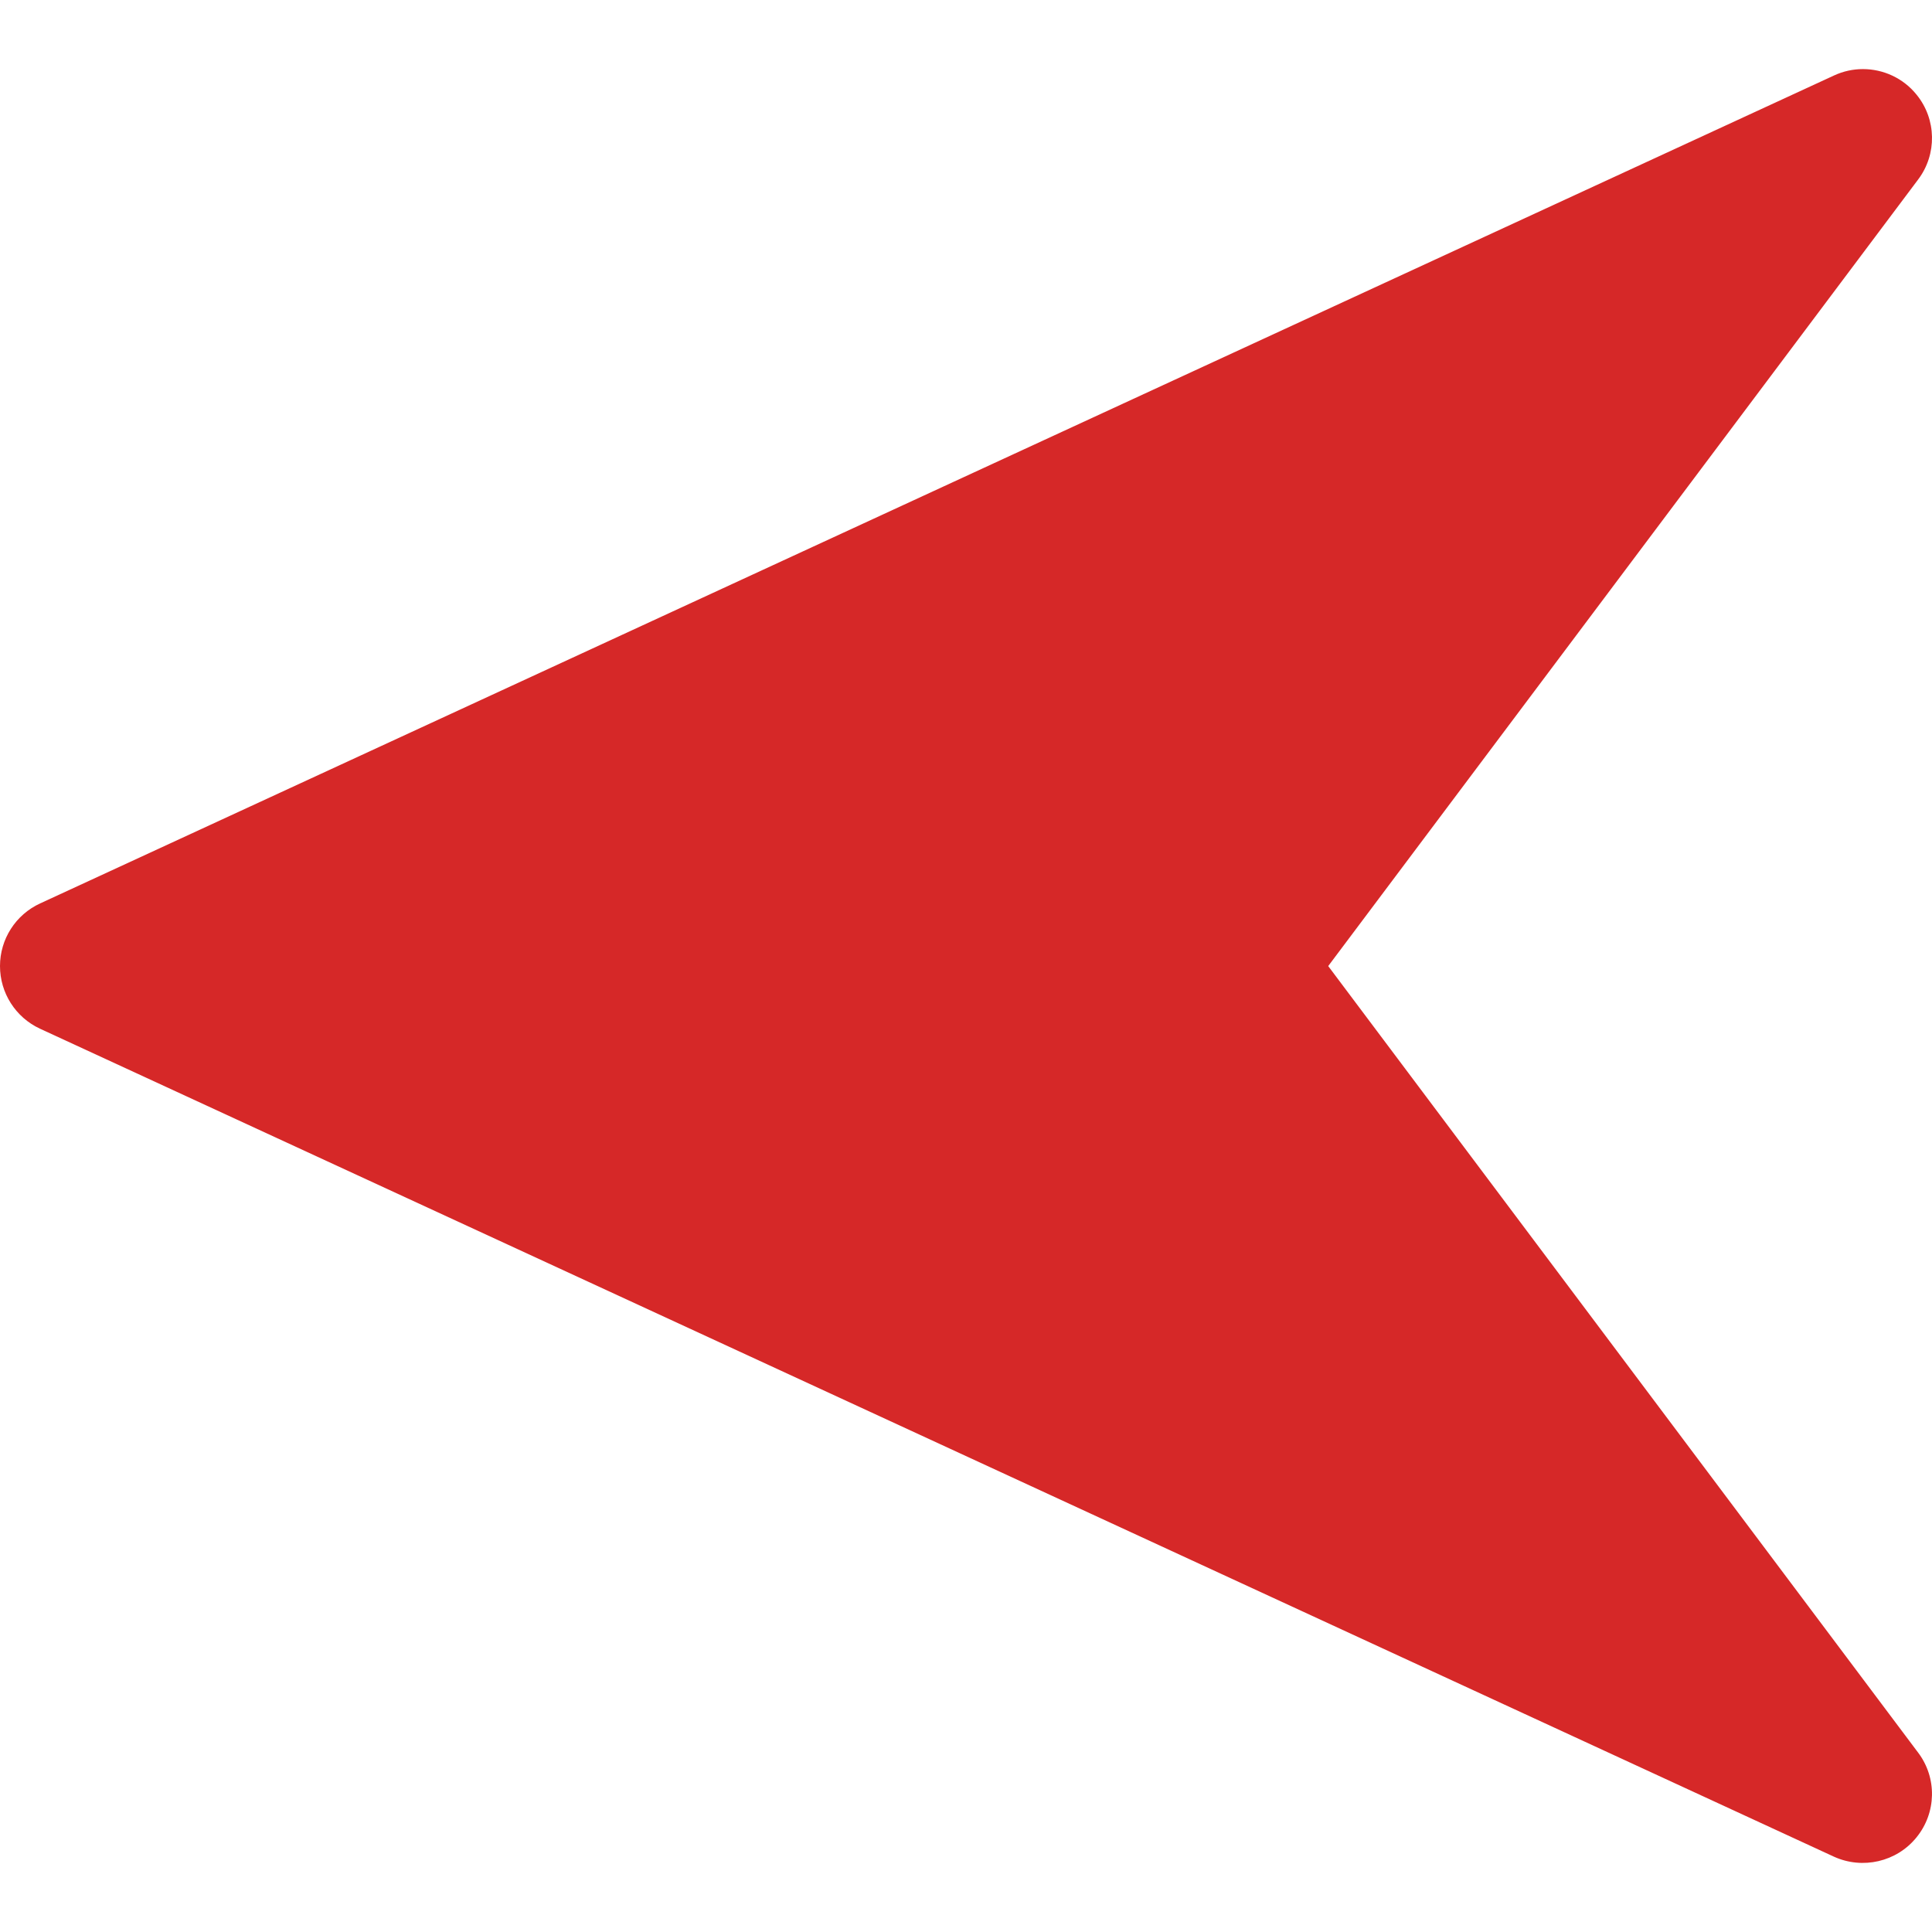<?xml version="1.0" encoding="utf-8"?>
<!-- Generator: Adobe Illustrator 26.0.1, SVG Export Plug-In . SVG Version: 6.00 Build 0)  -->
<svg version="1.1" id="Calque_1" xmlns="http://www.w3.org/2000/svg" xmlns:xlink="http://www.w3.org/1999/xlink" x="0px" y="0px"
	 viewBox="0 0 4000 4000" style="enable-background:new 0 0 4000 4000;" xml:space="preserve">
<style type="text/css">
	.st0{display:none;}
	.st1{display:inline;}
	.st2{display:inline;fill:#AE252A;}
	.st3{display:inline;fill:#E7582E;}
	.st4{display:inline;fill:#63E136;}
	.st5{fill:#191919;}
	.st6{fill:#EDEDED;}
	.st7{fill:#BE1622;}
	.st8{fill:none;stroke:#191919;stroke-miterlimit:10;}
	.st9{fill:#d62828;}
	.st10{display:inline;fill:#d62828;}
</style>
<g id="ui_00000016065285449466594420000008692094061301031607_">
	<g id="BM_00000091703960848764136570000002387225860222170025_" class="st0">
		<g id="RDM_00000093143836727348746590000017638773347124601519_" class="st1">
			<g id="Difficile_00000159443024543908159410000016697112216605766583_" class="st0">
				<path class="st2" d="M1400,1650.4v699.2c0,138.29,112.11,250.4,250.4,250.4h699.2c138.29,0,250.4-112.11,250.4-250.4v-699.2
					c0-138.29-112.11-250.4-250.4-250.4h-699.2C1512.11,1400,1400,1512.11,1400,1650.4z"/>
				<path class="st2" d="M100,1650.4v699.2c0,138.29,112.11,250.4,250.4,250.4h699.2c138.29,0,250.4-112.11,250.4-250.4v-699.2
					c0-138.29-112.11-250.4-250.4-250.4H350.4C212.11,1400,100,1512.11,100,1650.4z"/>
				<path class="st2" d="M2700,1650.4v699.2c0,138.29,112.11,250.4,250.4,250.4h699.2c138.29,0,250.4-112.11,250.4-250.4v-699.2
					c0-138.29-112.11-250.4-250.4-250.4h-699.2C2812.11,1400,2700,1512.11,2700,1650.4z"/>
			</g>
			<g id="Moyen_00000025410817992602495850000009804168492979719347_" class="st0">
				<path class="st3" d="M750,1650.4v699.2c0,138.29,112.11,250.4,250.4,250.4h699.2c138.29,0,250.4-112.11,250.4-250.4v-699.2
					c0-138.29-112.11-250.4-250.4-250.4h-699.2C862.11,1400,750,1512.11,750,1650.4z"/>
				<path class="st3" d="M2050,1650.4v699.2c0,138.29,112.11,250.4,250.4,250.4h699.2c138.29,0,250.4-112.11,250.4-250.4v-699.2
					c0-138.29-112.11-250.4-250.4-250.4h-699.2C2162.11,1400,2050,1512.11,2050,1650.4z"/>
			</g>
			<g id="Facile_00000013874590291824684900000010382790657893067952_" class="st0">
				<path class="st4" d="M1400,1650.4v699.2c0,138.29,112.11,250.4,250.4,250.4h699.2c138.29,0,250.4-112.11,250.4-250.4v-699.2
					c0-138.29-112.11-250.4-250.4-250.4h-699.2C1512.11,1400,1400,1512.11,1400,1650.4z"/>
			</g>
			<g id="BM_00000054250173364064239560000008911398488636416647_">
				<g>
					<path class="st5" d="M1616.98,3861.4c-121.95-24.96-241.89-62.19-356.51-110.67c-112.57-47.61-221.14-106.54-322.71-175.16
						c-100.63-67.99-195.26-146.06-281.26-232.07c-86.01-86-164.08-180.63-232.07-281.26c-68.62-101.57-127.55-210.14-175.16-322.71
						c-48.48-114.62-85.71-234.56-110.67-356.51C112.99,2257.85,100,2128.98,100,2000c0-60.15,2.83-120.28,8.45-180.03
						c6.41-68.35,16.48-136.2,30.15-202.99c24.96-121.95,62.19-241.89,110.67-356.51c47.61-112.57,106.54-221.14,175.16-322.71
						C492.42,837.13,570.49,742.5,656.5,656.5c86-86.01,180.63-164.08,281.26-232.07c101.57-68.62,210.14-127.55,322.71-175.16
						c114.62-48.48,234.56-85.71,356.51-110.67c68.59-14.03,138.28-24.28,208.5-30.66V7.51C802.63,95.93,0,954.23,0,2000
						s802.63,1904.07,1825.48,1992.49v-100.43C1755.26,3885.68,1685.57,3875.43,1616.98,3861.4z M2383.02,138.6
						c121.95,24.96,241.89,62.19,356.51,110.67c112.57,47.61,221.14,106.54,322.71,175.16c100.63,67.99,195.26,146.06,281.26,232.07
						c86.01,86,164.08,180.63,232.07,281.26c68.62,101.57,127.55,210.14,175.16,322.71c48.48,114.62,85.71,234.56,110.67,356.51
						c25.61,125.17,38.6,254.04,38.6,383.02s-12.99,257.85-38.6,383.02c-24.96,121.95-62.19,241.89-110.67,356.51
						c-47.61,112.57-106.54,221.14-175.16,322.71c-67.99,100.63-146.06,195.26-232.07,281.26c-86,86.01-180.63,164.08-281.26,232.07
						c-101.57,68.62-210.14,127.55-322.71,175.16c-114.62,48.48-234.56,85.71-356.51,110.67c-68.27,13.97-137.65,24.18-207.54,30.57
						v100.44C3197.87,3903.54,4000,3045.44,4000,2000S3197.87,96.46,2175.48,7.59v100.44
						C2245.37,114.42,2314.75,124.63,2383.02,138.6z"/>
					<g>
						<path class="st6" d="M1825.48,107.94v1085.53c-50.05,10.79-99.04,26.29-146.66,46.43
							c-98.26,41.56-186.47,101.03-262.18,176.74c-75.71,75.71-135.17,163.92-176.74,262.18c-43.06,101.82-64.9,209.88-64.9,321.18
							c0,59.6,6.26,118.27,18.69,175.55c10.78,49.69,26.21,98.33,46.21,145.63c41.57,98.26,101.03,186.47,176.74,262.18
							c75.71,75.71,163.92,135.17,262.18,176.74c47.62,20.14,96.61,35.64,146.66,46.43v1085.53
							c-70.22-6.38-139.91-16.63-208.5-30.66c-121.95-24.96-241.89-62.19-356.51-110.67c-112.57-47.61-221.14-106.54-322.71-175.16
							c-100.63-67.99-195.26-146.06-281.26-232.07c-86.01-86-164.08-180.63-232.07-281.26
							c-68.62-101.57-127.55-210.14-175.16-322.71c-48.48-114.62-85.71-234.56-110.67-356.51C112.99,2257.85,100,2128.98,100,2000
							c0-60.15,2.83-120.28,8.45-180.03c6.41-68.35,16.48-136.2,30.15-202.99c24.96-121.95,62.19-241.89,110.67-356.51
							c47.61-112.57,106.54-221.14,175.16-322.71C492.42,837.13,570.49,742.5,656.5,656.5c86-86.01,180.63-164.08,281.26-232.07
							c101.57-68.62,210.14-127.55,322.71-175.16c114.62-48.48,234.56-85.71,356.51-110.67
							C1685.57,124.57,1755.26,114.32,1825.48,107.94z"/>
					</g>
					<g>
						<path class="st6" d="M2175.48,108.03c69.89,6.39,139.27,16.6,207.54,30.57c121.95,24.96,241.89,62.19,356.51,110.67
							c112.57,47.61,221.14,106.54,322.71,175.16c100.63,67.99,195.26,146.06,281.26,232.07c86.01,86,164.08,180.63,232.07,281.26
							c68.62,101.57,127.55,210.14,175.16,322.71c48.48,114.62,85.71,234.56,110.67,356.51c25.61,125.17,38.6,254.04,38.6,383.02
							s-12.99,257.85-38.6,383.02c-24.96,121.95-62.19,241.89-110.67,356.51c-47.61,112.57-106.54,221.14-175.16,322.71
							c-67.99,100.63-146.06,195.26-232.07,281.26c-86,86.01-180.63,164.08-281.26,232.07
							c-101.57,68.62-210.14,127.55-322.71,175.16c-114.62,48.48-234.56,85.71-356.51,110.67
							c-68.27,13.97-137.65,24.18-207.54,30.57V2806.32c49.72-10.78,98.38-26.21,145.7-46.22
							c98.26-41.57,186.47-101.03,262.18-176.74s135.18-163.92,176.74-262.18c43.06-101.82,64.9-209.88,64.9-321.18
							c0-111.3-21.84-219.36-64.9-321.18c-41.56-98.26-101.03-186.47-176.74-262.18s-163.92-135.18-262.18-176.74
							c-47.32-20.01-95.98-35.44-145.7-46.22V108.03z"/>
					</g>
					<path class="st5" d="M1600,2000c0,220.91,179.09,400,400,400s400-179.09,400-400s-179.09-400-400-400S1600,1779.09,1600,2000z
						 M2214.37,1785.63c57.26,57.26,88.79,133.39,88.79,214.37c0,80.98-31.53,157.11-88.79,214.37s-133.39,88.79-214.37,88.79
						s-157.11-31.53-214.37-88.79s-88.79-133.39-88.79-214.37c0-80.98,31.53-157.11,88.79-214.37s133.39-88.79,214.37-88.79
						C2080.98,1696.84,2157.11,1728.37,2214.37,1785.63z"/>
					<g>
						<path class="st6" d="M1825.48,1558.21C1649.66,1627.9,1525,1799.67,1525,2000s124.66,372.1,300.48,441.79
							c54.05,21.43,112.93,33.21,174.52,33.21c61.95,0,121.17-11.92,175.48-33.6C2350.8,2371.47,2475,2199.97,2475,2000
							s-124.2-371.47-299.52-441.4c-54.31-21.68-113.53-33.6-175.48-33.6C1938.41,1525,1879.53,1536.78,1825.48,1558.21z M2400,2000
							c0,220.91-179.09,400-400,400s-400-179.09-400-400s179.09-400,400-400S2400,1779.09,2400,2000z"/>
					</g>
					<g>
						<path class="st6" d="M2000,1696.84c80.98,0,157.11,31.53,214.37,88.79s88.79,133.39,88.79,214.37
							c0,80.98-31.53,157.11-88.79,214.37s-133.39,88.79-214.37,88.79s-157.11-31.53-214.37-88.79s-88.79-133.39-88.79-214.37
							c0-80.98,31.53-157.11,88.79-214.37C1842.89,1728.37,1919.02,1696.84,2000,1696.84z"/>
					</g>
					<g>
						<path class="st7" d="M2800,2000c0,107.93-21.17,212.71-62.93,311.44c-40.29,95.27-97.96,180.81-171.39,254.24
							c-73.41,73.42-158.95,131.08-254.24,171.39c-45.68,19.32-93.21,34.39-141.25,44.81l-19.7,4.27v1183.2
							c-49.92,3.75-100.43,5.65-150.49,5.65c-49.76,0-99.95-1.87-149.52-5.58V2786.34l-19.73-4.25
							c-48.39-10.43-96.23-25.58-142.19-45.02c-95.29-40.31-180.83-97.98-254.24-171.39c-73.41-73.41-131.08-158.96-171.39-254.24
							c-19.31-45.67-34.39-93.18-44.8-141.19c-12.02-55.41-18.12-112.69-18.12-170.25c0-107.92,21.17-212.71,62.93-311.44
							c40.31-95.29,97.98-180.83,171.39-254.24c73.43-73.43,158.97-131.1,254.24-171.39c45.96-19.44,93.8-34.59,142.19-45.02
							l19.73-4.25V30.58c49.57-3.7,99.76-5.58,149.52-5.58c50.06,0,100.57,1.9,150.48,5.65v1183.19l19.7,4.27
							c48.05,10.42,95.57,25.5,141.26,44.82c95.27,40.29,180.81,97.96,254.24,171.39s131.1,158.97,171.39,254.24
							C2778.83,1787.29,2800,1892.07,2800,2000z M1500,2000c0,206.34,124.14,388.88,316.27,465.03
							c58.52,23.2,120.34,34.97,183.73,34.97c63.78,0,125.94-11.9,184.75-35.38C2376.25,2388.23,2500,2205.86,2500,2000
							s-123.75-388.23-315.26-464.62c-58.81-23.47-120.97-35.38-184.74-35.38c-63.39,0-125.21,11.77-183.73,34.97
							C1624.14,1611.12,1500,1793.66,1500,2000z"/>
						<path class="st5" d="M1225,2000c0-104.56,20.51-206.07,60.95-301.7c39.05-92.31,94.92-175.18,166.05-246.31
							c71.14-71.15,154.01-127.01,246.3-166.04c44.53-18.83,90.86-33.5,137.72-43.6l39.46-8.51v-40.37V53.92
							c41.39-2.6,83.11-3.92,124.52-3.92c41.72,0,83.75,1.33,125.48,3.98v1139.7V1234l39.41,8.54
							c46.53,10.09,92.57,24.69,136.82,43.41c92.29,39.04,175.16,94.9,246.3,166.05c71.15,71.14,127.01,154.01,166.04,246.3
							c40.44,95.64,60.95,197.14,60.95,301.71c0,104.56-20.51,206.07-60.95,301.7c-39.04,92.29-94.9,175.16-166.05,246.3
							c-71.13,71.13-154,126.99-246.3,166.04c-44.26,18.71-90.29,33.32-136.82,43.41l-39.41,8.54v40.32v1139.7
							c-41.72,2.65-83.75,3.98-125.47,3.98c-41.41,0-83.13-1.31-124.52-3.92V2806.53v-40.37l-39.46-8.51
							c-46.86-10.1-93.2-24.77-137.72-43.6c-92.31-39.05-175.18-94.92-246.31-166.05c-71.13-71.13-126.99-154-166.04-246.3
							c-18.71-44.25-33.31-90.26-43.4-136.76C1230.91,2111.27,1225,2055.78,1225,2000 M2525,2000
							c0-216.15-129.92-407.64-330.98-487.84C2132.25,1487.5,2066.97,1475,2000,1475c-66.56,0-131.48,12.36-192.94,36.73
							C1605.34,1591.68,1475,1783.34,1475,2000s130.34,408.32,332.05,488.27c61.47,24.37,126.39,36.73,192.95,36.73
							c66.97,0,132.24-12.5,194-37.16C2395.08,2407.64,2525,2216.15,2525,2000 M1175,2000c0,59.6,6.26,118.27,18.69,175.55
							c10.78,49.69,26.21,98.33,46.21,145.63c41.57,98.26,101.03,186.47,176.74,262.18c75.71,75.71,163.92,135.17,262.18,176.74
							c47.62,20.14,96.61,35.64,146.66,46.43v1185.96c57.51,4.97,115.72,7.51,174.52,7.51c59.13,0,117.66-2.57,175.48-7.59V2806.32
							c49.72-10.78,98.38-26.21,145.7-46.22c98.26-41.57,186.47-101.03,262.18-176.74s135.18-163.92,176.74-262.18
							c43.06-101.82,64.9-209.88,64.9-321.18c0-111.3-21.84-219.36-64.9-321.18c-41.56-98.26-101.03-186.47-176.74-262.18
							s-163.92-135.18-262.18-176.74c-47.32-20.01-95.98-35.44-145.7-46.22V7.59C2117.66,2.57,2059.13,0,2000,0
							c-58.8,0-117.01,2.54-174.52,7.51v1185.96c-50.05,10.79-99.04,26.29-146.66,46.43c-98.26,41.56-186.47,101.03-262.18,176.74
							c-75.71,75.71-135.17,163.92-176.74,262.18C1196.84,1780.64,1175,1888.7,1175,2000L1175,2000z M2475,2000
							c0,199.97-124.2,371.47-299.52,441.4c-54.31,21.68-113.53,33.6-175.48,33.6c-61.59,0-120.47-11.78-174.52-33.21
							C1649.66,2372.1,1525,2200.33,1525,2000s124.66-372.1,300.48-441.79c54.05-21.43,112.93-33.21,174.52-33.21
							c61.95,0,121.17,11.92,175.48,33.6C2350.8,1628.53,2475,1800.03,2475,2000L2475,2000z"/>
					</g>
					<line class="st8" x1="108.45" y1="1819.97" x2="108.44" y2="1819.97"/>
				</g>
			</g>
		</g>
	</g>
	<g id="defisDifficile_00000117663077487832633300000010209868728698042018_" class="st0">
		<g id="RDM_00000086659103988358274790000000316392325340564398_" class="st1">
			<g id="Difficile_00000098914223352289467160000006249247825938798744_">
				<path class="st9" d="M1400,1650.4v699.2c0,138.29,112.11,250.4,250.4,250.4h699.2c138.29,0,250.4-112.11,250.4-250.4v-699.2
					c0-138.29-112.11-250.4-250.4-250.4h-699.2C1512.11,1400,1400,1512.11,1400,1650.4z"/>
				<path class="st9" d="M100,1650.4v699.2c0,138.29,112.11,250.4,250.4,250.4h699.2c138.29,0,250.4-112.11,250.4-250.4v-699.2
					c0-138.29-112.11-250.4-250.4-250.4H350.4C212.11,1400,100,1512.11,100,1650.4z"/>
				<path class="st9" d="M2700,1650.4v699.2c0,138.29,112.11,250.4,250.4,250.4h699.2c138.29,0,250.4-112.11,250.4-250.4v-699.2
					c0-138.29-112.11-250.4-250.4-250.4h-699.2C2812.11,1400,2700,1512.11,2700,1650.4z"/>
			</g>
			<g id="Moyen_00000026160242264335892390000006464805269439517619_" class="st0">
				<path class="st10" d="M750,1650.4v699.2c0,138.29,112.11,250.4,250.4,250.4h699.2c138.29,0,250.4-112.11,250.4-250.4v-699.2
					c0-138.29-112.11-250.4-250.4-250.4h-699.2C862.11,1400,750,1512.11,750,1650.4z"/>
				<path class="st10" d="M2050,1650.4v699.2c0,138.29,112.11,250.4,250.4,250.4h699.2c138.29,0,250.4-112.11,250.4-250.4v-699.2
					c0-138.29-112.11-250.4-250.4-250.4h-699.2C2162.11,1400,2050,1512.11,2050,1650.4z"/>
			</g>
			<g id="Facile_00000152969655772666551200000017053548459806624404_" class="st0">
				<path class="st10" d="M1400,1650.4v699.2c0,138.29,112.11,250.4,250.4,250.4h699.2c138.29,0,250.4-112.11,250.4-250.4v-699.2
					c0-138.29-112.11-250.4-250.4-250.4h-699.2C1512.11,1400,1400,1512.11,1400,1650.4z"/>
			</g>
			<g id="BM_00000021108998123524564720000004931582894918856334_" class="st0">
				<g class="st1">
					<path class="st5" d="M1616.98,3861.4c-121.95-24.96-241.89-62.19-356.51-110.67c-112.57-47.61-221.14-106.54-322.71-175.16
						c-100.63-67.99-195.26-146.06-281.26-232.07c-86.01-86-164.08-180.63-232.07-281.26c-68.62-101.57-127.55-210.14-175.16-322.71
						c-48.48-114.62-85.71-234.56-110.67-356.51C112.99,2257.85,100,2128.98,100,2000c0-60.15,2.83-120.28,8.45-180.03
						c6.41-68.35,16.48-136.2,30.15-202.99c24.96-121.95,62.19-241.89,110.67-356.51c47.61-112.57,106.54-221.14,175.16-322.71
						C492.42,837.13,570.49,742.5,656.5,656.5c86-86.01,180.63-164.08,281.26-232.07c101.57-68.62,210.14-127.55,322.71-175.16
						c114.62-48.48,234.56-85.71,356.51-110.67c68.59-14.03,138.28-24.28,208.5-30.66V7.51C802.63,95.93,0,954.23,0,2000
						s802.63,1904.07,1825.48,1992.49v-100.43C1755.26,3885.68,1685.57,3875.43,1616.98,3861.4z M2383.02,138.6
						c121.95,24.96,241.89,62.19,356.51,110.67c112.57,47.61,221.14,106.54,322.71,175.16c100.63,67.99,195.26,146.06,281.26,232.07
						c86.01,86,164.08,180.63,232.07,281.26c68.62,101.57,127.55,210.14,175.16,322.71c48.48,114.62,85.71,234.56,110.67,356.51
						c25.61,125.17,38.6,254.04,38.6,383.02s-12.99,257.85-38.6,383.02c-24.96,121.95-62.19,241.89-110.67,356.51
						c-47.61,112.57-106.54,221.14-175.16,322.71c-67.99,100.63-146.06,195.26-232.07,281.26c-86,86.01-180.63,164.08-281.26,232.07
						c-101.57,68.62-210.14,127.55-322.71,175.16c-114.62,48.48-234.56,85.71-356.51,110.67c-68.27,13.97-137.65,24.18-207.54,30.57
						v100.44C3197.87,3903.54,4000,3045.44,4000,2000S3197.87,96.46,2175.48,7.59v100.44
						C2245.37,114.42,2314.75,124.63,2383.02,138.6z"/>
					<g>
						<path class="st6" d="M1825.48,107.94v1085.53c-50.05,10.79-99.04,26.29-146.66,46.43
							c-98.26,41.56-186.47,101.03-262.18,176.74c-75.71,75.71-135.17,163.92-176.74,262.18c-43.06,101.82-64.9,209.88-64.9,321.18
							c0,59.6,6.26,118.27,18.69,175.55c10.78,49.69,26.21,98.33,46.21,145.63c41.57,98.26,101.03,186.47,176.74,262.18
							c75.71,75.71,163.92,135.17,262.18,176.74c47.62,20.14,96.61,35.64,146.66,46.43v1085.53
							c-70.22-6.38-139.91-16.63-208.5-30.66c-121.95-24.96-241.89-62.19-356.51-110.67c-112.57-47.61-221.14-106.54-322.71-175.16
							c-100.63-67.99-195.26-146.06-281.26-232.07c-86.01-86-164.08-180.63-232.07-281.26
							c-68.62-101.57-127.55-210.14-175.16-322.71c-48.48-114.62-85.71-234.56-110.67-356.51C112.99,2257.85,100,2128.98,100,2000
							c0-60.15,2.83-120.28,8.45-180.03c6.41-68.35,16.48-136.2,30.15-202.99c24.96-121.95,62.19-241.89,110.67-356.51
							c47.61-112.57,106.54-221.14,175.16-322.71C492.42,837.13,570.49,742.5,656.5,656.5c86-86.01,180.63-164.08,281.26-232.07
							c101.57-68.62,210.14-127.55,322.71-175.16c114.62-48.48,234.56-85.71,356.51-110.67
							C1685.57,124.57,1755.26,114.32,1825.48,107.94z"/>
					</g>
					<g>
						<path class="st6" d="M2175.48,108.03c69.89,6.39,139.27,16.6,207.54,30.57c121.95,24.96,241.89,62.19,356.51,110.67
							c112.57,47.61,221.14,106.54,322.71,175.16c100.63,67.99,195.26,146.06,281.26,232.07c86.01,86,164.08,180.63,232.07,281.26
							c68.62,101.57,127.55,210.14,175.16,322.71c48.48,114.62,85.71,234.56,110.67,356.51c25.61,125.17,38.6,254.04,38.6,383.02
							s-12.99,257.85-38.6,383.02c-24.96,121.95-62.19,241.89-110.67,356.51c-47.61,112.57-106.54,221.14-175.16,322.71
							c-67.99,100.63-146.06,195.26-232.07,281.26c-86,86.01-180.63,164.08-281.26,232.07
							c-101.57,68.62-210.14,127.55-322.71,175.16c-114.62,48.48-234.56,85.71-356.51,110.67
							c-68.27,13.97-137.65,24.18-207.54,30.57V2806.32c49.72-10.78,98.38-26.21,145.7-46.22
							c98.26-41.57,186.47-101.03,262.18-176.74s135.18-163.92,176.74-262.18c43.06-101.82,64.9-209.88,64.9-321.18
							c0-111.3-21.84-219.36-64.9-321.18c-41.56-98.26-101.03-186.47-176.74-262.18s-163.92-135.18-262.18-176.74
							c-47.32-20.01-95.98-35.44-145.7-46.22V108.03z"/>
					</g>
					<path class="st5" d="M1600,2000c0,220.91,179.09,400,400,400s400-179.09,400-400s-179.09-400-400-400S1600,1779.09,1600,2000z
						 M2214.37,1785.63c57.26,57.26,88.79,133.39,88.79,214.37c0,80.98-31.53,157.11-88.79,214.37s-133.39,88.79-214.37,88.79
						s-157.11-31.53-214.37-88.79s-88.79-133.39-88.79-214.37c0-80.98,31.53-157.11,88.79-214.37s133.39-88.79,214.37-88.79
						C2080.98,1696.84,2157.11,1728.37,2214.37,1785.63z"/>
					<g>
						<path class="st6" d="M1825.48,1558.21C1649.66,1627.9,1525,1799.67,1525,2000s124.66,372.1,300.48,441.79
							c54.05,21.43,112.93,33.21,174.52,33.21c61.95,0,121.17-11.92,175.48-33.6C2350.8,2371.47,2475,2199.97,2475,2000
							s-124.2-371.47-299.52-441.4c-54.31-21.68-113.53-33.6-175.48-33.6C1938.41,1525,1879.53,1536.78,1825.48,1558.21z M2400,2000
							c0,220.91-179.09,400-400,400s-400-179.09-400-400s179.09-400,400-400S2400,1779.09,2400,2000z"/>
					</g>
					<g>
						<path class="st6" d="M2000,1696.84c80.98,0,157.11,31.53,214.37,88.79s88.79,133.39,88.79,214.37
							c0,80.98-31.53,157.11-88.79,214.37s-133.39,88.79-214.37,88.79s-157.11-31.53-214.37-88.79s-88.79-133.39-88.79-214.37
							c0-80.98,31.53-157.11,88.79-214.37C1842.89,1728.37,1919.02,1696.84,2000,1696.84z"/>
					</g>
					<g>
						<path class="st7" d="M2800,2000c0,107.93-21.17,212.71-62.93,311.44c-40.29,95.27-97.96,180.81-171.39,254.24
							c-73.41,73.42-158.95,131.08-254.24,171.39c-45.68,19.32-93.21,34.39-141.25,44.81l-19.7,4.27v1183.2
							c-49.92,3.75-100.43,5.65-150.49,5.65c-49.76,0-99.95-1.87-149.52-5.58V2786.34l-19.73-4.25
							c-48.39-10.43-96.23-25.58-142.19-45.02c-95.29-40.31-180.83-97.98-254.24-171.39c-73.41-73.41-131.08-158.96-171.39-254.24
							c-19.31-45.67-34.39-93.18-44.8-141.19c-12.02-55.41-18.12-112.69-18.12-170.25c0-107.92,21.17-212.71,62.93-311.44
							c40.31-95.29,97.98-180.83,171.39-254.24c73.43-73.43,158.97-131.1,254.24-171.39c45.96-19.44,93.8-34.59,142.19-45.02
							l19.73-4.25V30.58c49.57-3.7,99.76-5.58,149.52-5.58c50.06,0,100.57,1.9,150.48,5.65v1183.19l19.7,4.27
							c48.05,10.42,95.57,25.5,141.26,44.82c95.27,40.29,180.81,97.96,254.24,171.39s131.1,158.97,171.39,254.24
							C2778.83,1787.29,2800,1892.07,2800,2000z M1500,2000c0,206.34,124.14,388.88,316.27,465.03
							c58.52,23.2,120.34,34.97,183.73,34.97c63.78,0,125.94-11.9,184.75-35.38C2376.25,2388.23,2500,2205.86,2500,2000
							s-123.75-388.23-315.26-464.62c-58.81-23.47-120.97-35.38-184.74-35.38c-63.39,0-125.21,11.77-183.73,34.97
							C1624.14,1611.12,1500,1793.66,1500,2000z"/>
						<path class="st5" d="M1225,2000c0-104.56,20.51-206.07,60.95-301.7c39.05-92.31,94.92-175.18,166.05-246.31
							c71.14-71.15,154.01-127.01,246.3-166.04c44.53-18.83,90.86-33.5,137.72-43.6l39.46-8.51v-40.37V53.92
							c41.39-2.6,83.11-3.92,124.52-3.92c41.72,0,83.75,1.33,125.48,3.98v1139.7V1234l39.41,8.54
							c46.53,10.09,92.57,24.69,136.82,43.41c92.29,39.04,175.16,94.9,246.3,166.05c71.15,71.14,127.01,154.01,166.04,246.3
							c40.44,95.64,60.95,197.14,60.95,301.71c0,104.56-20.51,206.07-60.95,301.7c-39.04,92.29-94.9,175.16-166.05,246.3
							c-71.13,71.13-154,126.99-246.3,166.04c-44.26,18.71-90.29,33.32-136.82,43.41l-39.41,8.54v40.32v1139.7
							c-41.72,2.65-83.75,3.98-125.47,3.98c-41.41,0-83.13-1.31-124.52-3.92V2806.53v-40.37l-39.46-8.51
							c-46.86-10.1-93.2-24.77-137.72-43.6c-92.31-39.05-175.18-94.92-246.31-166.05c-71.13-71.13-126.99-154-166.04-246.3
							c-18.71-44.25-33.31-90.26-43.4-136.76C1230.91,2111.27,1225,2055.78,1225,2000 M2525,2000
							c0-216.15-129.92-407.64-330.98-487.84C2132.25,1487.5,2066.97,1475,2000,1475c-66.56,0-131.48,12.36-192.94,36.73
							C1605.34,1591.68,1475,1783.34,1475,2000s130.34,408.32,332.05,488.27c61.47,24.37,126.39,36.73,192.95,36.73
							c66.97,0,132.24-12.5,194-37.16C2395.08,2407.64,2525,2216.15,2525,2000 M1175,2000c0,59.6,6.26,118.27,18.69,175.55
							c10.78,49.69,26.21,98.33,46.21,145.63c41.57,98.26,101.03,186.47,176.74,262.18c75.71,75.71,163.92,135.17,262.18,176.74
							c47.62,20.14,96.61,35.64,146.66,46.43v1185.96c57.51,4.97,115.72,7.51,174.52,7.51c59.13,0,117.66-2.57,175.48-7.59V2806.32
							c49.72-10.78,98.38-26.21,145.7-46.22c98.26-41.57,186.47-101.03,262.18-176.74s135.18-163.92,176.74-262.18
							c43.06-101.82,64.9-209.88,64.9-321.18c0-111.3-21.84-219.36-64.9-321.18c-41.56-98.26-101.03-186.47-176.74-262.18
							s-163.92-135.18-262.18-176.74c-47.32-20.01-95.98-35.44-145.7-46.22V7.59C2117.66,2.57,2059.13,0,2000,0
							c-58.8,0-117.01,2.54-174.52,7.51v1185.96c-50.05,10.79-99.04,26.29-146.66,46.43c-98.26,41.56-186.47,101.03-262.18,176.74
							c-75.71,75.71-135.17,163.92-176.74,262.18C1196.84,1780.64,1175,1888.7,1175,2000L1175,2000z M2475,2000
							c0,199.97-124.2,371.47-299.52,441.4c-54.31,21.68-113.53,33.6-175.48,33.6c-61.59,0-120.47-11.78-174.52-33.21
							C1649.66,2372.1,1525,2200.33,1525,2000s124.66-372.1,300.48-441.79c54.05-21.43,112.93-33.21,174.52-33.21
							c61.95,0,121.17,11.92,175.48,33.6C2350.8,1628.53,2475,1800.03,2475,2000L2475,2000z"/>
					</g>
					<line class="st8" x1="108.45" y1="1819.97" x2="108.44" y2="1819.97"/>
				</g>
			</g>
		</g>
	</g>
	<g id="defisMoyen_00000053506415604232497080000000489934037299319741_" class="st0">
		<g id="RDM_00000175303255004930868110000005194786009088973474_" class="st1">
			<g id="Difficile_00000163787644515171818210000011256619887121423236_" class="st0">
				<path class="st2" d="M1400,1650.4v699.2c0,138.29,112.11,250.4,250.4,250.4h699.2c138.29,0,250.4-112.11,250.4-250.4v-699.2
					c0-138.29-112.11-250.4-250.4-250.4h-699.2C1512.11,1400,1400,1512.11,1400,1650.4z"/>
				<path class="st2" d="M100,1650.4v699.2c0,138.29,112.11,250.4,250.4,250.4h699.2c138.29,0,250.4-112.11,250.4-250.4v-699.2
					c0-138.29-112.11-250.4-250.4-250.4H350.4C212.11,1400,100,1512.11,100,1650.4z"/>
				<path class="st2" d="M2700,1650.4v699.2c0,138.29,112.11,250.4,250.4,250.4h699.2c138.29,0,250.4-112.11,250.4-250.4v-699.2
					c0-138.29-112.11-250.4-250.4-250.4h-699.2C2812.11,1400,2700,1512.11,2700,1650.4z"/>
			</g>
			<g id="Moyen_00000063623201426267626080000010600756114866870916_">
				<path class="st9" d="M750,1650.4v699.2c0,138.29,112.11,250.4,250.4,250.4h699.2c138.29,0,250.4-112.11,250.4-250.4v-699.2
					c0-138.29-112.11-250.4-250.4-250.4h-699.2C862.11,1400,750,1512.11,750,1650.4z"/>
				<path class="st9" d="M2050,1650.4v699.2c0,138.29,112.11,250.4,250.4,250.4h699.2c138.29,0,250.4-112.11,250.4-250.4v-699.2
					c0-138.29-112.11-250.4-250.4-250.4h-699.2C2162.11,1400,2050,1512.11,2050,1650.4z"/>
			</g>
			<g id="Facile_00000166636463300311530200000017321173863272917152_" class="st0">
				<path class="st10" d="M1400,1650.4v699.2c0,138.29,112.11,250.4,250.4,250.4h699.2c138.29,0,250.4-112.11,250.4-250.4v-699.2
					c0-138.29-112.11-250.4-250.4-250.4h-699.2C1512.11,1400,1400,1512.11,1400,1650.4z"/>
			</g>
			<g id="BM_00000098923883978602439030000001097933301138966694_" class="st0">
				<g class="st1">
					<path class="st5" d="M1616.98,3861.4c-121.95-24.96-241.89-62.19-356.51-110.67c-112.57-47.61-221.14-106.54-322.71-175.16
						c-100.63-67.99-195.26-146.06-281.26-232.07c-86.01-86-164.08-180.63-232.07-281.26c-68.62-101.57-127.55-210.14-175.16-322.71
						c-48.48-114.62-85.71-234.56-110.67-356.51C112.99,2257.85,100,2128.98,100,2000c0-60.15,2.83-120.28,8.45-180.03
						c6.41-68.35,16.48-136.2,30.15-202.99c24.96-121.95,62.19-241.89,110.67-356.51c47.61-112.57,106.54-221.14,175.16-322.71
						C492.42,837.13,570.49,742.5,656.5,656.5c86-86.01,180.63-164.08,281.26-232.07c101.57-68.62,210.14-127.55,322.71-175.16
						c114.62-48.48,234.56-85.71,356.51-110.67c68.59-14.03,138.28-24.28,208.5-30.66V7.51C802.63,95.93,0,954.23,0,2000
						s802.63,1904.07,1825.48,1992.49v-100.43C1755.26,3885.68,1685.57,3875.43,1616.98,3861.4z M2383.02,138.6
						c121.95,24.96,241.89,62.19,356.51,110.67c112.57,47.61,221.14,106.54,322.71,175.16c100.63,67.99,195.26,146.06,281.26,232.07
						c86.01,86,164.08,180.63,232.07,281.26c68.62,101.57,127.55,210.14,175.16,322.71c48.48,114.62,85.71,234.56,110.67,356.51
						c25.61,125.17,38.6,254.04,38.6,383.02s-12.99,257.85-38.6,383.02c-24.96,121.95-62.19,241.89-110.67,356.51
						c-47.61,112.57-106.54,221.14-175.16,322.71c-67.99,100.63-146.06,195.26-232.07,281.26c-86,86.01-180.63,164.08-281.26,232.07
						c-101.57,68.62-210.14,127.55-322.71,175.16c-114.62,48.48-234.56,85.71-356.51,110.67c-68.27,13.97-137.65,24.18-207.54,30.57
						v100.44C3197.87,3903.54,4000,3045.44,4000,2000S3197.87,96.46,2175.48,7.59v100.44
						C2245.37,114.42,2314.75,124.63,2383.02,138.6z"/>
					<g>
						<path class="st6" d="M1825.48,107.94v1085.53c-50.05,10.79-99.04,26.29-146.66,46.43
							c-98.26,41.56-186.47,101.03-262.18,176.74c-75.71,75.71-135.17,163.92-176.74,262.18c-43.06,101.82-64.9,209.88-64.9,321.18
							c0,59.6,6.26,118.27,18.69,175.55c10.78,49.69,26.21,98.33,46.21,145.63c41.57,98.26,101.03,186.47,176.74,262.18
							c75.71,75.71,163.92,135.17,262.18,176.74c47.62,20.14,96.61,35.64,146.66,46.43v1085.53
							c-70.22-6.38-139.91-16.63-208.5-30.66c-121.95-24.96-241.89-62.19-356.51-110.67c-112.57-47.61-221.14-106.54-322.71-175.16
							c-100.63-67.99-195.26-146.06-281.26-232.07c-86.01-86-164.08-180.63-232.07-281.26
							c-68.62-101.57-127.55-210.14-175.16-322.71c-48.48-114.62-85.71-234.56-110.67-356.51C112.99,2257.85,100,2128.98,100,2000
							c0-60.15,2.83-120.28,8.45-180.03c6.41-68.35,16.48-136.2,30.15-202.99c24.96-121.95,62.19-241.89,110.67-356.51
							c47.61-112.57,106.54-221.14,175.16-322.71C492.42,837.13,570.49,742.5,656.5,656.5c86-86.01,180.63-164.08,281.26-232.07
							c101.57-68.62,210.14-127.55,322.71-175.16c114.62-48.48,234.56-85.71,356.51-110.67
							C1685.57,124.57,1755.26,114.32,1825.48,107.94z"/>
					</g>
					<g>
						<path class="st6" d="M2175.48,108.03c69.89,6.39,139.27,16.6,207.54,30.57c121.95,24.96,241.89,62.19,356.51,110.67
							c112.57,47.61,221.14,106.54,322.71,175.16c100.63,67.99,195.26,146.06,281.26,232.07c86.01,86,164.08,180.63,232.07,281.26
							c68.62,101.57,127.55,210.14,175.16,322.71c48.48,114.62,85.71,234.56,110.67,356.51c25.61,125.17,38.6,254.04,38.6,383.02
							s-12.99,257.85-38.6,383.02c-24.96,121.95-62.19,241.89-110.67,356.51c-47.61,112.57-106.54,221.14-175.16,322.71
							c-67.99,100.63-146.06,195.26-232.07,281.26c-86,86.01-180.63,164.08-281.26,232.07
							c-101.57,68.62-210.14,127.55-322.71,175.16c-114.62,48.48-234.56,85.71-356.51,110.67
							c-68.27,13.97-137.65,24.18-207.54,30.57V2806.32c49.72-10.78,98.38-26.21,145.7-46.22
							c98.26-41.57,186.47-101.03,262.18-176.74s135.18-163.92,176.74-262.18c43.06-101.82,64.9-209.88,64.9-321.18
							c0-111.3-21.84-219.36-64.9-321.18c-41.56-98.26-101.03-186.47-176.74-262.18s-163.92-135.18-262.18-176.74
							c-47.32-20.01-95.98-35.44-145.7-46.22V108.03z"/>
					</g>
					<path class="st5" d="M1600,2000c0,220.91,179.09,400,400,400s400-179.09,400-400s-179.09-400-400-400S1600,1779.09,1600,2000z
						 M2214.37,1785.63c57.26,57.26,88.79,133.39,88.79,214.37c0,80.98-31.53,157.11-88.79,214.37s-133.39,88.79-214.37,88.79
						s-157.11-31.53-214.37-88.79s-88.79-133.39-88.79-214.37c0-80.98,31.53-157.11,88.79-214.37s133.39-88.79,214.37-88.79
						C2080.98,1696.84,2157.11,1728.37,2214.37,1785.63z"/>
					<g>
						<path class="st6" d="M1825.48,1558.21C1649.66,1627.9,1525,1799.67,1525,2000s124.66,372.1,300.48,441.79
							c54.05,21.43,112.93,33.21,174.52,33.21c61.95,0,121.17-11.92,175.48-33.6C2350.8,2371.47,2475,2199.97,2475,2000
							s-124.2-371.47-299.52-441.4c-54.31-21.68-113.53-33.6-175.48-33.6C1938.41,1525,1879.53,1536.78,1825.48,1558.21z M2400,2000
							c0,220.91-179.09,400-400,400s-400-179.09-400-400s179.09-400,400-400S2400,1779.09,2400,2000z"/>
					</g>
					<g>
						<path class="st6" d="M2000,1696.84c80.98,0,157.11,31.53,214.37,88.79s88.79,133.39,88.79,214.37
							c0,80.98-31.53,157.11-88.79,214.37s-133.39,88.79-214.37,88.79s-157.11-31.53-214.37-88.79s-88.79-133.39-88.79-214.37
							c0-80.98,31.53-157.11,88.79-214.37C1842.89,1728.37,1919.02,1696.84,2000,1696.84z"/>
					</g>
					<g>
						<path class="st7" d="M2800,2000c0,107.93-21.17,212.71-62.93,311.44c-40.29,95.27-97.96,180.81-171.39,254.24
							c-73.41,73.42-158.95,131.08-254.24,171.39c-45.68,19.32-93.21,34.39-141.25,44.81l-19.7,4.27v1183.2
							c-49.92,3.75-100.43,5.65-150.49,5.65c-49.76,0-99.95-1.87-149.52-5.58V2786.34l-19.73-4.25
							c-48.39-10.43-96.23-25.58-142.19-45.02c-95.29-40.31-180.83-97.98-254.24-171.39c-73.41-73.41-131.08-158.96-171.39-254.24
							c-19.31-45.67-34.39-93.18-44.8-141.19c-12.02-55.41-18.12-112.69-18.12-170.25c0-107.92,21.17-212.71,62.93-311.44
							c40.31-95.29,97.98-180.83,171.39-254.24c73.43-73.43,158.97-131.1,254.24-171.39c45.96-19.44,93.8-34.59,142.19-45.02
							l19.73-4.25V30.58c49.57-3.7,99.76-5.58,149.52-5.58c50.06,0,100.57,1.9,150.48,5.65v1183.19l19.7,4.27
							c48.05,10.42,95.57,25.5,141.26,44.82c95.27,40.29,180.81,97.96,254.24,171.39s131.1,158.97,171.39,254.24
							C2778.83,1787.29,2800,1892.07,2800,2000z M1500,2000c0,206.34,124.14,388.88,316.27,465.03
							c58.52,23.2,120.34,34.97,183.73,34.97c63.78,0,125.94-11.9,184.75-35.38C2376.25,2388.23,2500,2205.86,2500,2000
							s-123.75-388.23-315.26-464.62c-58.81-23.47-120.97-35.38-184.74-35.38c-63.39,0-125.21,11.77-183.73,34.97
							C1624.14,1611.12,1500,1793.66,1500,2000z"/>
						<path class="st5" d="M1225,2000c0-104.56,20.51-206.07,60.95-301.7c39.05-92.31,94.92-175.18,166.05-246.31
							c71.14-71.15,154.01-127.01,246.3-166.04c44.53-18.83,90.86-33.5,137.72-43.6l39.46-8.51v-40.37V53.92
							c41.39-2.6,83.11-3.92,124.52-3.92c41.72,0,83.75,1.33,125.48,3.98v1139.7V1234l39.41,8.54
							c46.53,10.09,92.57,24.69,136.82,43.41c92.29,39.04,175.16,94.9,246.3,166.05c71.15,71.14,127.01,154.01,166.04,246.3
							c40.44,95.64,60.95,197.14,60.95,301.71c0,104.56-20.51,206.07-60.95,301.7c-39.04,92.29-94.9,175.16-166.05,246.3
							c-71.13,71.13-154,126.99-246.3,166.04c-44.26,18.71-90.29,33.32-136.82,43.41l-39.41,8.54v40.32v1139.7
							c-41.72,2.65-83.75,3.98-125.47,3.98c-41.41,0-83.13-1.31-124.52-3.92V2806.53v-40.37l-39.46-8.51
							c-46.86-10.1-93.2-24.77-137.72-43.6c-92.31-39.05-175.18-94.92-246.31-166.05c-71.13-71.13-126.99-154-166.04-246.3
							c-18.71-44.25-33.31-90.26-43.4-136.76C1230.91,2111.27,1225,2055.78,1225,2000 M2525,2000
							c0-216.15-129.92-407.64-330.98-487.84C2132.25,1487.5,2066.97,1475,2000,1475c-66.56,0-131.48,12.36-192.94,36.73
							C1605.34,1591.68,1475,1783.34,1475,2000s130.34,408.32,332.05,488.27c61.47,24.37,126.39,36.73,192.95,36.73
							c66.97,0,132.24-12.5,194-37.16C2395.08,2407.64,2525,2216.15,2525,2000 M1175,2000c0,59.6,6.26,118.27,18.69,175.55
							c10.78,49.69,26.21,98.33,46.21,145.63c41.57,98.26,101.03,186.47,176.74,262.18c75.71,75.71,163.92,135.17,262.18,176.74
							c47.62,20.14,96.61,35.64,146.66,46.43v1185.96c57.51,4.97,115.72,7.51,174.52,7.51c59.13,0,117.66-2.57,175.48-7.59V2806.32
							c49.72-10.78,98.38-26.21,145.7-46.22c98.26-41.57,186.47-101.03,262.18-176.74s135.18-163.92,176.74-262.18
							c43.06-101.82,64.9-209.88,64.9-321.18c0-111.3-21.84-219.36-64.9-321.18c-41.56-98.26-101.03-186.47-176.74-262.18
							s-163.92-135.18-262.18-176.74c-47.32-20.01-95.98-35.44-145.7-46.22V7.59C2117.66,2.57,2059.13,0,2000,0
							c-58.8,0-117.01,2.54-174.52,7.51v1185.96c-50.05,10.79-99.04,26.29-146.66,46.43c-98.26,41.56-186.47,101.03-262.18,176.74
							c-75.71,75.71-135.17,163.92-176.74,262.18C1196.84,1780.64,1175,1888.7,1175,2000L1175,2000z M2475,2000
							c0,199.97-124.2,371.47-299.52,441.4c-54.31,21.68-113.53,33.6-175.48,33.6c-61.59,0-120.47-11.78-174.52-33.21
							C1649.66,2372.1,1525,2200.33,1525,2000s124.66-372.1,300.48-441.79c54.05-21.43,112.93-33.21,174.52-33.21
							c61.95,0,121.17,11.92,175.48,33.6C2350.8,1628.53,2475,1800.03,2475,2000L2475,2000z"/>
					</g>
					<line class="st8" x1="108.45" y1="1819.97" x2="108.44" y2="1819.97"/>
				</g>
			</g>
		</g>
	</g>
	<g id="defisFacile_00000141439705581278855160000001121101279164460181_" class="st0">
		<g id="RDM_00000018956572654269418340000015075898515741537215_" class="st1">
			<g id="Difficile_00000010271676018724339070000016787589428599678894_" class="st0">
				<path class="st2" d="M1400,1650.4v699.2c0,138.29,112.11,250.4,250.4,250.4h699.2c138.29,0,250.4-112.11,250.4-250.4v-699.2
					c0-138.29-112.11-250.4-250.4-250.4h-699.2C1512.11,1400,1400,1512.11,1400,1650.4z"/>
				<path class="st2" d="M100,1650.4v699.2c0,138.29,112.11,250.4,250.4,250.4h699.2c138.29,0,250.4-112.11,250.4-250.4v-699.2
					c0-138.29-112.11-250.4-250.4-250.4H350.4C212.11,1400,100,1512.11,100,1650.4z"/>
				<path class="st2" d="M2700,1650.4v699.2c0,138.29,112.11,250.4,250.4,250.4h699.2c138.29,0,250.4-112.11,250.4-250.4v-699.2
					c0-138.29-112.11-250.4-250.4-250.4h-699.2C2812.11,1400,2700,1512.11,2700,1650.4z"/>
			</g>
			<g id="Moyen_00000031181536307566774030000003085813101578975919_" class="st0">
				<path class="st3" d="M750,1650.4v699.2c0,138.29,112.11,250.4,250.4,250.4h699.2c138.29,0,250.4-112.11,250.4-250.4v-699.2
					c0-138.29-112.11-250.4-250.4-250.4h-699.2C862.11,1400,750,1512.11,750,1650.4z"/>
				<path class="st3" d="M2050,1650.4v699.2c0,138.29,112.11,250.4,250.4,250.4h699.2c138.29,0,250.4-112.11,250.4-250.4v-699.2
					c0-138.29-112.11-250.4-250.4-250.4h-699.2C2162.11,1400,2050,1512.11,2050,1650.4z"/>
			</g>
			<g id="Facile_00000135665750070853099800000015594031734583908534_">
				<path class="st9" d="M1400,1650.4v699.2c0,138.29,112.11,250.4,250.4,250.4h699.2c138.29,0,250.4-112.11,250.4-250.4v-699.2
					c0-138.29-112.11-250.4-250.4-250.4h-699.2C1512.11,1400,1400,1512.11,1400,1650.4z"/>
			</g>
			<g id="BM_00000020396222715892720410000005869562552397939884_" class="st0">
				<g class="st1">
					<path class="st5" d="M1616.98,3861.4c-121.95-24.96-241.89-62.19-356.51-110.67c-112.57-47.61-221.14-106.54-322.71-175.16
						c-100.63-67.99-195.26-146.06-281.26-232.07c-86.01-86-164.08-180.63-232.07-281.26c-68.62-101.57-127.55-210.14-175.16-322.71
						c-48.48-114.62-85.71-234.56-110.67-356.51C112.99,2257.85,100,2128.98,100,2000c0-60.15,2.83-120.28,8.45-180.03
						c6.41-68.35,16.48-136.2,30.15-202.99c24.96-121.95,62.19-241.89,110.67-356.51c47.61-112.57,106.54-221.14,175.16-322.71
						C492.42,837.13,570.49,742.5,656.5,656.5c86-86.01,180.63-164.08,281.26-232.07c101.57-68.62,210.14-127.55,322.71-175.16
						c114.62-48.48,234.56-85.71,356.51-110.67c68.59-14.03,138.28-24.28,208.5-30.66V7.51C802.63,95.93,0,954.23,0,2000
						s802.63,1904.07,1825.48,1992.49v-100.43C1755.26,3885.68,1685.57,3875.43,1616.98,3861.4z M2383.02,138.6
						c121.95,24.96,241.89,62.19,356.51,110.67c112.57,47.61,221.14,106.54,322.71,175.16c100.63,67.99,195.26,146.06,281.26,232.07
						c86.01,86,164.08,180.63,232.07,281.26c68.62,101.57,127.55,210.14,175.16,322.71c48.48,114.62,85.71,234.56,110.67,356.51
						c25.61,125.17,38.6,254.04,38.6,383.02s-12.99,257.85-38.6,383.02c-24.96,121.95-62.19,241.89-110.67,356.51
						c-47.61,112.57-106.54,221.14-175.16,322.71c-67.99,100.63-146.06,195.26-232.07,281.26c-86,86.01-180.63,164.08-281.26,232.07
						c-101.57,68.62-210.14,127.55-322.71,175.16c-114.62,48.48-234.56,85.71-356.51,110.67c-68.27,13.97-137.65,24.18-207.54,30.57
						v100.44C3197.87,3903.54,4000,3045.44,4000,2000S3197.87,96.46,2175.48,7.59v100.44
						C2245.37,114.42,2314.75,124.63,2383.02,138.6z"/>
					<g>
						<path class="st6" d="M1825.48,107.94v1085.53c-50.05,10.79-99.04,26.29-146.66,46.43
							c-98.26,41.56-186.47,101.03-262.18,176.74c-75.71,75.71-135.17,163.92-176.74,262.18c-43.06,101.82-64.9,209.88-64.9,321.18
							c0,59.6,6.26,118.27,18.69,175.55c10.78,49.69,26.21,98.33,46.21,145.63c41.57,98.26,101.03,186.47,176.74,262.18
							c75.71,75.71,163.92,135.17,262.18,176.74c47.62,20.14,96.61,35.64,146.66,46.43v1085.53
							c-70.22-6.38-139.91-16.63-208.5-30.66c-121.95-24.96-241.89-62.19-356.51-110.67c-112.57-47.61-221.14-106.54-322.71-175.16
							c-100.63-67.99-195.26-146.06-281.26-232.07c-86.01-86-164.08-180.63-232.07-281.26
							c-68.62-101.57-127.55-210.14-175.16-322.71c-48.48-114.62-85.71-234.56-110.67-356.51C112.99,2257.85,100,2128.98,100,2000
							c0-60.15,2.83-120.28,8.45-180.03c6.41-68.35,16.48-136.2,30.15-202.99c24.96-121.95,62.19-241.89,110.67-356.51
							c47.61-112.57,106.54-221.14,175.16-322.71C492.42,837.13,570.49,742.5,656.5,656.5c86-86.01,180.63-164.08,281.26-232.07
							c101.57-68.62,210.14-127.55,322.71-175.16c114.62-48.48,234.56-85.71,356.51-110.67
							C1685.57,124.57,1755.26,114.32,1825.48,107.94z"/>
					</g>
					<g>
						<path class="st6" d="M2175.48,108.03c69.89,6.39,139.27,16.6,207.54,30.57c121.95,24.96,241.89,62.19,356.51,110.67
							c112.57,47.61,221.14,106.54,322.71,175.16c100.63,67.99,195.26,146.06,281.26,232.07c86.01,86,164.08,180.63,232.07,281.26
							c68.62,101.57,127.55,210.14,175.16,322.71c48.48,114.62,85.71,234.56,110.67,356.51c25.61,125.17,38.6,254.04,38.6,383.02
							s-12.99,257.85-38.6,383.02c-24.96,121.95-62.19,241.89-110.67,356.51c-47.61,112.57-106.54,221.14-175.16,322.71
							c-67.99,100.63-146.06,195.26-232.07,281.26c-86,86.01-180.63,164.08-281.26,232.07
							c-101.57,68.62-210.14,127.55-322.71,175.16c-114.62,48.48-234.56,85.71-356.51,110.67
							c-68.27,13.97-137.65,24.18-207.54,30.57V2806.32c49.72-10.78,98.38-26.21,145.7-46.22
							c98.26-41.57,186.47-101.03,262.18-176.74s135.18-163.92,176.74-262.18c43.06-101.82,64.9-209.88,64.9-321.18
							c0-111.3-21.84-219.36-64.9-321.18c-41.56-98.26-101.03-186.47-176.74-262.18s-163.92-135.18-262.18-176.74
							c-47.32-20.01-95.98-35.44-145.7-46.22V108.03z"/>
					</g>
					<path class="st5" d="M1600,2000c0,220.91,179.09,400,400,400s400-179.09,400-400s-179.09-400-400-400S1600,1779.09,1600,2000z
						 M2214.37,1785.63c57.26,57.26,88.79,133.39,88.79,214.37c0,80.98-31.53,157.11-88.79,214.37s-133.39,88.79-214.37,88.79
						s-157.11-31.53-214.37-88.79s-88.79-133.39-88.79-214.37c0-80.98,31.53-157.11,88.79-214.37s133.39-88.79,214.37-88.79
						C2080.98,1696.84,2157.11,1728.37,2214.37,1785.63z"/>
					<g>
						<path class="st6" d="M1825.48,1558.21C1649.66,1627.9,1525,1799.67,1525,2000s124.66,372.1,300.48,441.79
							c54.05,21.43,112.93,33.21,174.52,33.21c61.95,0,121.17-11.92,175.48-33.6C2350.8,2371.47,2475,2199.97,2475,2000
							s-124.2-371.47-299.52-441.4c-54.31-21.68-113.53-33.6-175.48-33.6C1938.41,1525,1879.53,1536.78,1825.48,1558.21z M2400,2000
							c0,220.91-179.09,400-400,400s-400-179.09-400-400s179.09-400,400-400S2400,1779.09,2400,2000z"/>
					</g>
					<g>
						<path class="st6" d="M2000,1696.84c80.98,0,157.11,31.53,214.37,88.79s88.79,133.39,88.79,214.37
							c0,80.98-31.53,157.11-88.79,214.37s-133.39,88.79-214.37,88.79s-157.11-31.53-214.37-88.79s-88.79-133.39-88.79-214.37
							c0-80.98,31.53-157.11,88.79-214.37C1842.89,1728.37,1919.02,1696.84,2000,1696.84z"/>
					</g>
					<g>
						<path class="st7" d="M2800,2000c0,107.93-21.17,212.71-62.93,311.44c-40.29,95.27-97.96,180.81-171.39,254.24
							c-73.41,73.42-158.95,131.08-254.24,171.39c-45.68,19.32-93.21,34.39-141.25,44.81l-19.7,4.27v1183.2
							c-49.92,3.75-100.43,5.65-150.49,5.65c-49.76,0-99.95-1.87-149.52-5.58V2786.34l-19.73-4.25
							c-48.39-10.43-96.23-25.58-142.19-45.02c-95.29-40.31-180.83-97.98-254.24-171.39c-73.41-73.41-131.08-158.96-171.39-254.24
							c-19.31-45.67-34.39-93.18-44.8-141.19c-12.02-55.41-18.12-112.69-18.12-170.25c0-107.92,21.17-212.71,62.93-311.44
							c40.31-95.29,97.98-180.83,171.39-254.24c73.43-73.43,158.97-131.1,254.24-171.39c45.96-19.44,93.8-34.59,142.19-45.02
							l19.73-4.25V30.58c49.57-3.7,99.76-5.58,149.52-5.58c50.06,0,100.57,1.9,150.48,5.65v1183.19l19.7,4.27
							c48.05,10.42,95.57,25.5,141.26,44.82c95.27,40.29,180.81,97.96,254.24,171.39s131.1,158.97,171.39,254.24
							C2778.83,1787.29,2800,1892.07,2800,2000z M1500,2000c0,206.34,124.14,388.88,316.27,465.03
							c58.52,23.2,120.34,34.97,183.73,34.97c63.78,0,125.94-11.9,184.75-35.38C2376.25,2388.23,2500,2205.86,2500,2000
							s-123.75-388.23-315.26-464.62c-58.81-23.47-120.97-35.38-184.74-35.38c-63.39,0-125.21,11.77-183.73,34.97
							C1624.14,1611.12,1500,1793.66,1500,2000z"/>
						<path class="st5" d="M1225,2000c0-104.56,20.51-206.07,60.95-301.7c39.05-92.31,94.92-175.18,166.05-246.31
							c71.14-71.15,154.01-127.01,246.3-166.04c44.53-18.83,90.86-33.5,137.72-43.6l39.46-8.51v-40.37V53.92
							c41.39-2.6,83.11-3.92,124.52-3.92c41.72,0,83.75,1.33,125.48,3.98v1139.7V1234l39.41,8.54
							c46.53,10.09,92.57,24.69,136.82,43.41c92.29,39.04,175.16,94.9,246.3,166.05c71.15,71.14,127.01,154.01,166.04,246.3
							c40.44,95.64,60.95,197.14,60.95,301.71c0,104.56-20.51,206.07-60.95,301.7c-39.04,92.29-94.9,175.16-166.05,246.3
							c-71.13,71.13-154,126.99-246.3,166.04c-44.26,18.71-90.29,33.32-136.82,43.41l-39.41,8.54v40.32v1139.7
							c-41.72,2.65-83.75,3.98-125.47,3.98c-41.41,0-83.13-1.31-124.52-3.92V2806.53v-40.37l-39.46-8.51
							c-46.86-10.1-93.2-24.77-137.72-43.6c-92.31-39.05-175.18-94.92-246.31-166.05c-71.13-71.13-126.99-154-166.04-246.3
							c-18.71-44.25-33.31-90.26-43.4-136.76C1230.91,2111.27,1225,2055.78,1225,2000 M2525,2000
							c0-216.15-129.92-407.64-330.98-487.84C2132.25,1487.5,2066.97,1475,2000,1475c-66.56,0-131.48,12.36-192.94,36.73
							C1605.34,1591.68,1475,1783.34,1475,2000s130.34,408.32,332.05,488.27c61.47,24.37,126.39,36.73,192.95,36.73
							c66.97,0,132.24-12.5,194-37.16C2395.08,2407.64,2525,2216.15,2525,2000 M1175,2000c0,59.6,6.26,118.27,18.69,175.55
							c10.78,49.69,26.21,98.33,46.21,145.63c41.57,98.26,101.03,186.47,176.74,262.18c75.71,75.71,163.92,135.17,262.18,176.74
							c47.62,20.14,96.61,35.64,146.66,46.43v1185.96c57.51,4.97,115.72,7.51,174.52,7.51c59.13,0,117.66-2.57,175.48-7.59V2806.32
							c49.72-10.78,98.38-26.21,145.7-46.22c98.26-41.57,186.47-101.03,262.18-176.74s135.18-163.92,176.74-262.18
							c43.06-101.82,64.9-209.88,64.9-321.18c0-111.3-21.84-219.36-64.9-321.18c-41.56-98.26-101.03-186.47-176.74-262.18
							s-163.92-135.18-262.18-176.74c-47.32-20.01-95.98-35.44-145.7-46.22V7.59C2117.66,2.57,2059.13,0,2000,0
							c-58.8,0-117.01,2.54-174.52,7.51v1185.96c-50.05,10.79-99.04,26.29-146.66,46.43c-98.26,41.56-186.47,101.03-262.18,176.74
							c-75.71,75.71-135.17,163.92-176.74,262.18C1196.84,1780.64,1175,1888.7,1175,2000L1175,2000z M2475,2000
							c0,199.97-124.2,371.47-299.52,441.4c-54.31,21.68-113.53,33.6-175.48,33.6c-61.59,0-120.47-11.78-174.52-33.21
							C1649.66,2372.1,1525,2200.33,1525,2000s124.66-372.1,300.48-441.79c54.05-21.43,112.93-33.21,174.52-33.21
							c61.95,0,121.17,11.92,175.48,33.6C2350.8,1628.53,2475,1800.03,2475,2000L2475,2000z"/>
					</g>
					<line class="st8" x1="108.45" y1="1819.97" x2="108.44" y2="1819.97"/>
				</g>
			</g>
		</g>
	</g>
	<g id="flecheDroite_00000039118711772541021070000013396549442709512862_" class="st0">
		<g class="st1">
			<g>
				<path class="st9" d="M1870.16,82.86L155.91,3797.05c-26.86,59.14-10.86,129.71,40,170.85c50.86,41.43,123.14,42.86,175.42,3.43
					l1628.53-1221.4l1628.54,1221.4c52.28,39.43,124.85,38,175.42-3.14c34.57-27.71,53.14-69.14,53.14-111.14
					c0-20.29-4.29-40.57-13.14-59.71L2129.58,83.14C2106.15,32.28,2055.58,0,1999.87,0C1944.16,0,1893.59,32.28,1870.16,82.86z"/>
			</g>
		</g>
	</g>
	<g id="flecheGauche_00000161619226261066351740000004816582527717118595_" class="st0">
		<g class="st1">
			<g>
				<path class="st9" d="M2129.84,3917.14l1714.24-3714.2c26.86-59.14,10.86-129.71-40-170.85
					c-50.86-41.43-123.14-42.86-175.42-3.43l-1628.53,1221.4L371.6,28.67c-52.28-39.43-124.85-38-175.42,3.14
					c-34.57,27.71-53.14,69.14-53.14,111.14c0,20.29,4.29,40.57,13.14,59.71l1714.24,3714.2c23.43,50.86,74,83.14,129.71,83.14
					C2055.84,4000,2106.41,3967.72,2129.84,3917.14z"/>
			</g>
		</g>
	</g>
	<g id="flecheBottom_00000029047029857584408190000009373824922276730813_" class="st0">
		<g class="st1">
			<g>
				<path class="st9" d="M3917.14,1870.16L202.94,155.92c-59.14-26.86-129.71-10.86-170.85,40
					c-41.43,50.86-42.86,123.14-3.43,175.42l1221.4,1628.53L28.67,3628.4c-39.43,52.28-38,124.85,3.14,175.42
					c27.71,34.57,69.14,53.14,111.14,53.14c20.29,0,40.57-4.29,59.71-13.14l3714.2-1714.24c50.86-23.43,83.14-74,83.14-129.71
					C4000,1944.16,3967.71,1893.59,3917.14,1870.16z"/>
			</g>
		</g>
	</g>
	<g id="flecheTop_00000089571156518958498480000015326257346211416226_">
		<g>
			<g>
				<path class="st9" d="M82.85,2129.84l3714.2,1714.25c59.14,26.86,129.71,10.86,170.85-40c41.43-50.86,42.86-123.14,3.43-175.42
					l-1221.4-1628.53l1221.4-1628.53c39.43-52.28,38-124.85-3.14-175.42c-27.71-34.57-69.14-53.14-111.14-53.14
					c-20.29,0-40.57,4.29-59.71,13.14L83.14,1870.42C32.28,1893.85,0,1944.42,0,2000.13C0,2055.84,32.28,2106.42,82.85,2129.84z"/>
			</g>
		</g>
	</g>
</g>
</svg>

